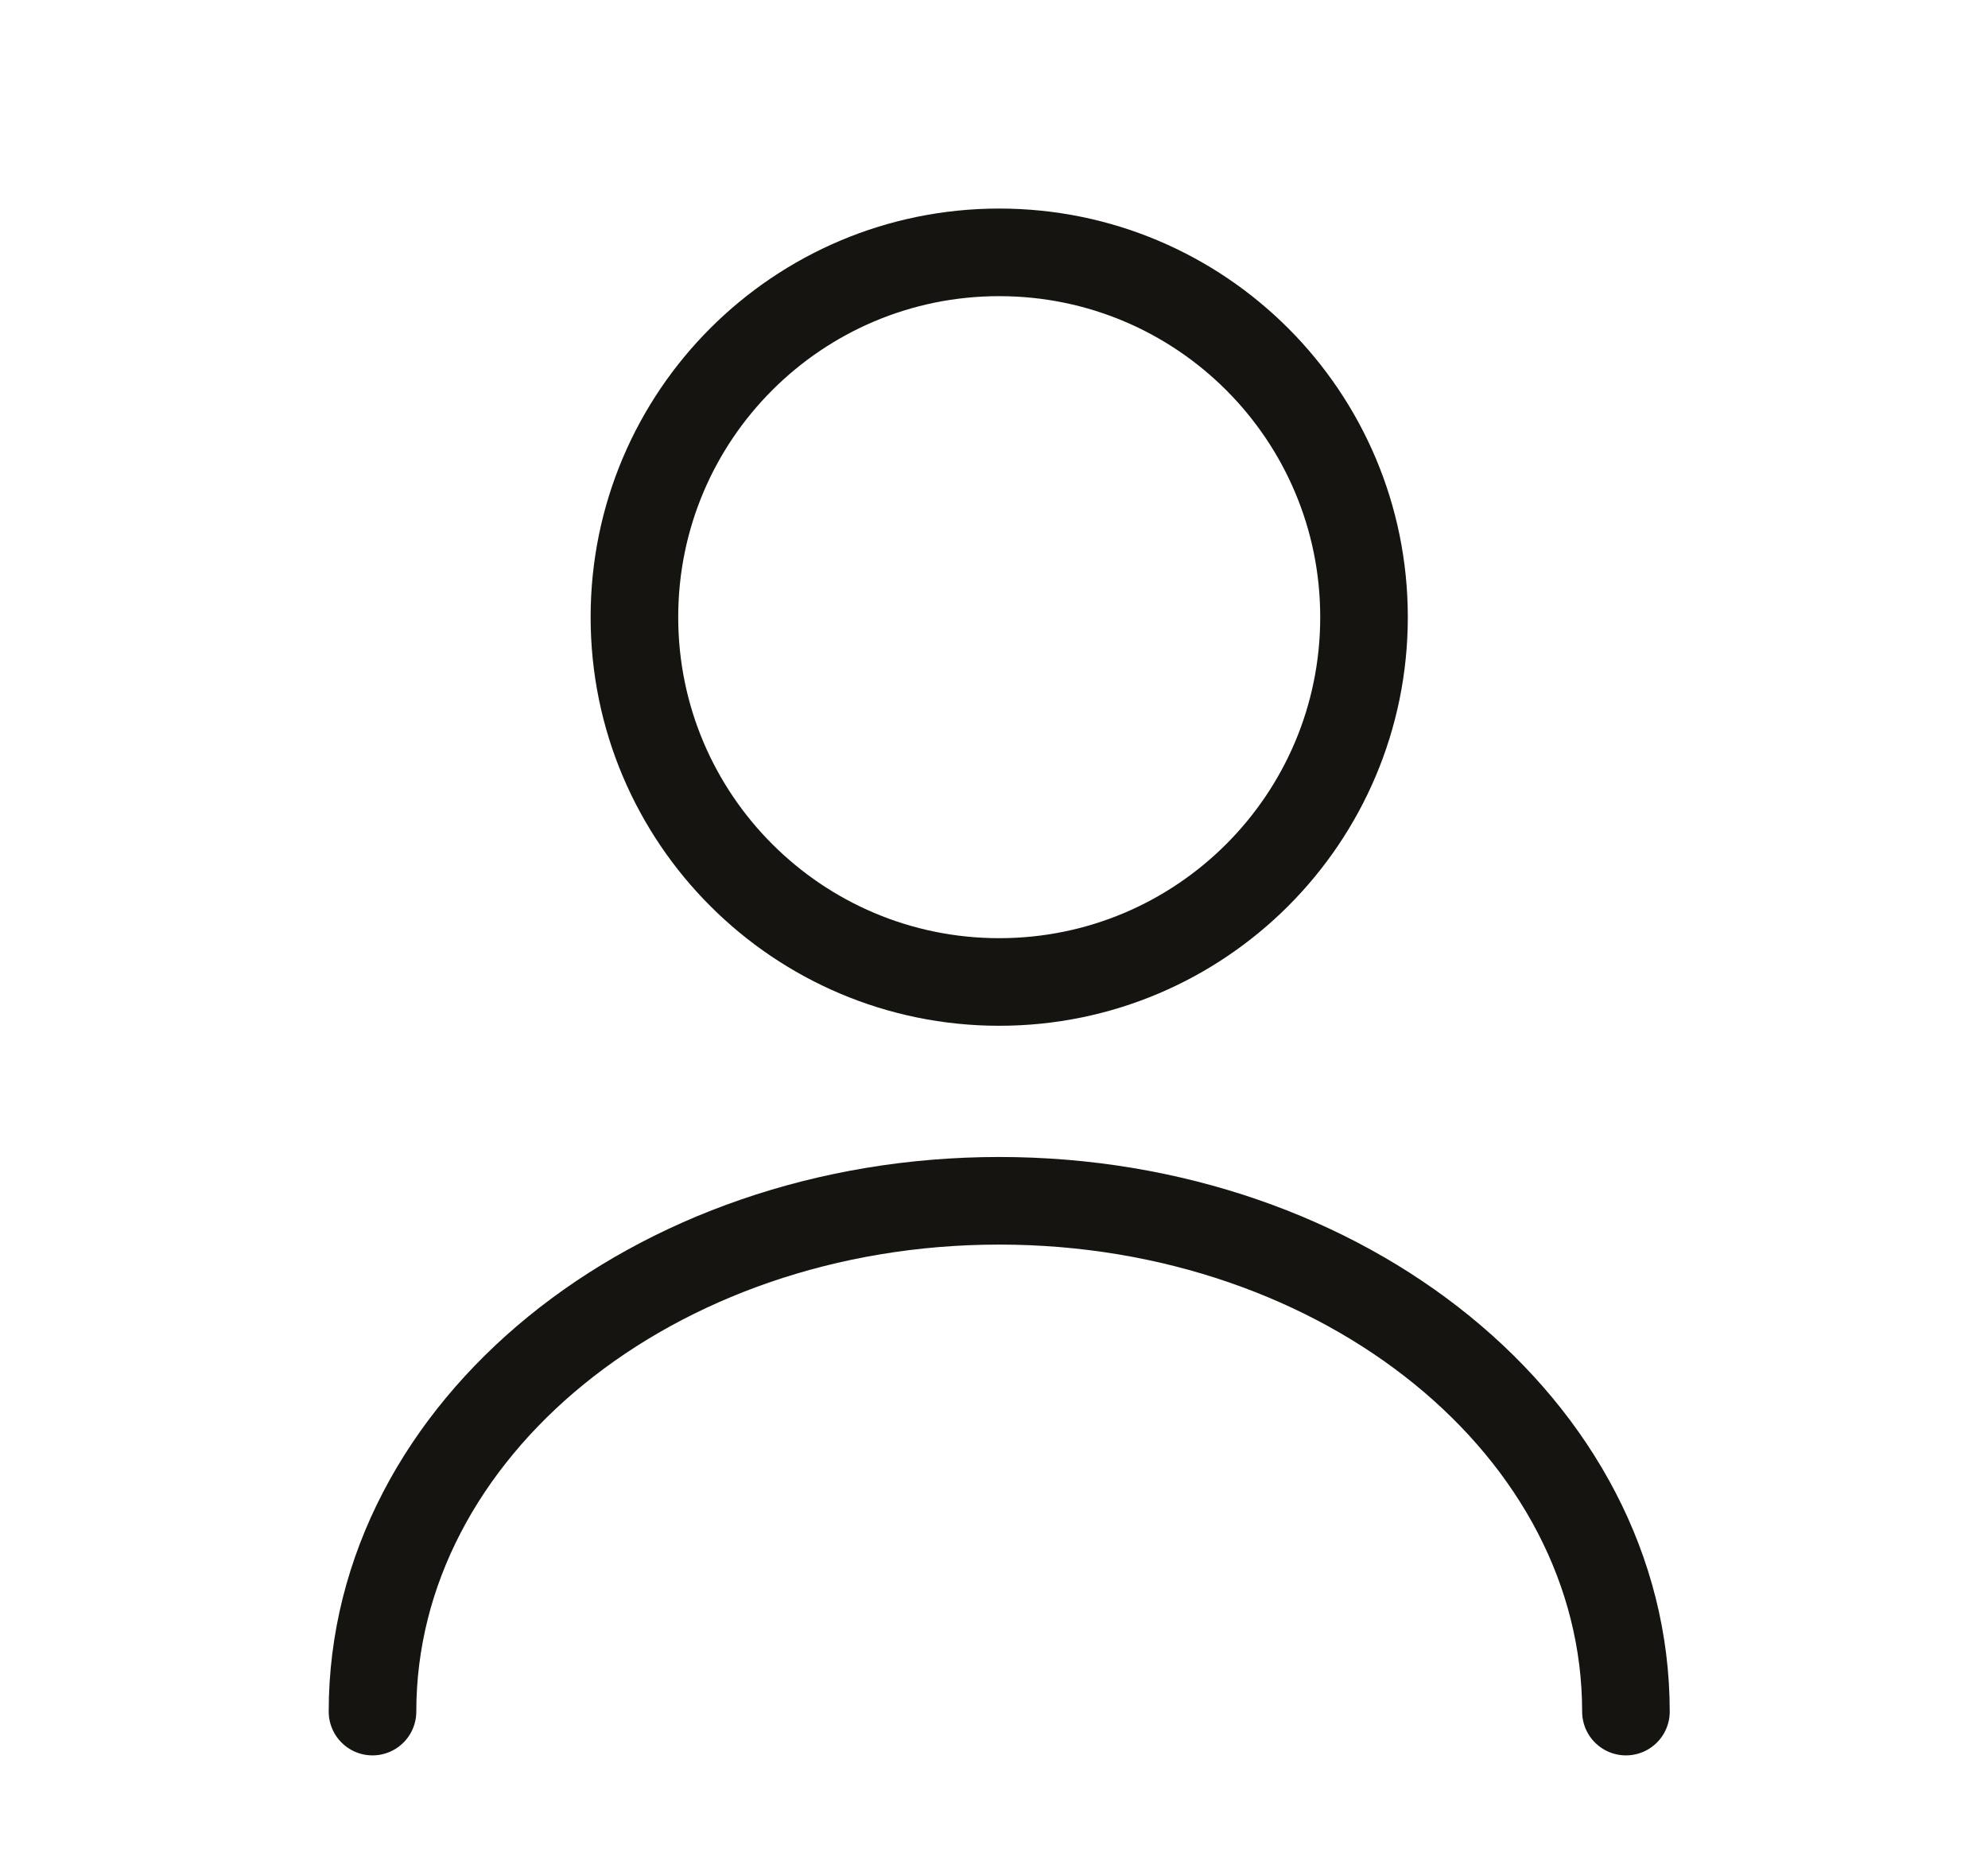 <svg width="16" height="15" viewBox="0 0 16 15" fill="none" xmlns="http://www.w3.org/2000/svg">
<path d="M8.042 7.903C9.664 7.903 10.978 6.588 10.978 4.967C10.978 3.345 9.664 2.031 8.042 2.031C6.421 2.031 5.106 3.345 5.106 4.967C5.106 6.588 6.421 7.903 8.042 7.903Z" stroke="#151411" stroke-width="0.705" stroke-linecap="round" stroke-linejoin="round"/>
<path d="M13.086 13.775C13.086 11.502 10.825 9.664 8.042 9.664C5.259 9.664 2.998 11.502 2.998 13.775" stroke="#151411" stroke-width="0.705" stroke-linecap="round" stroke-linejoin="round"/>
</svg>
